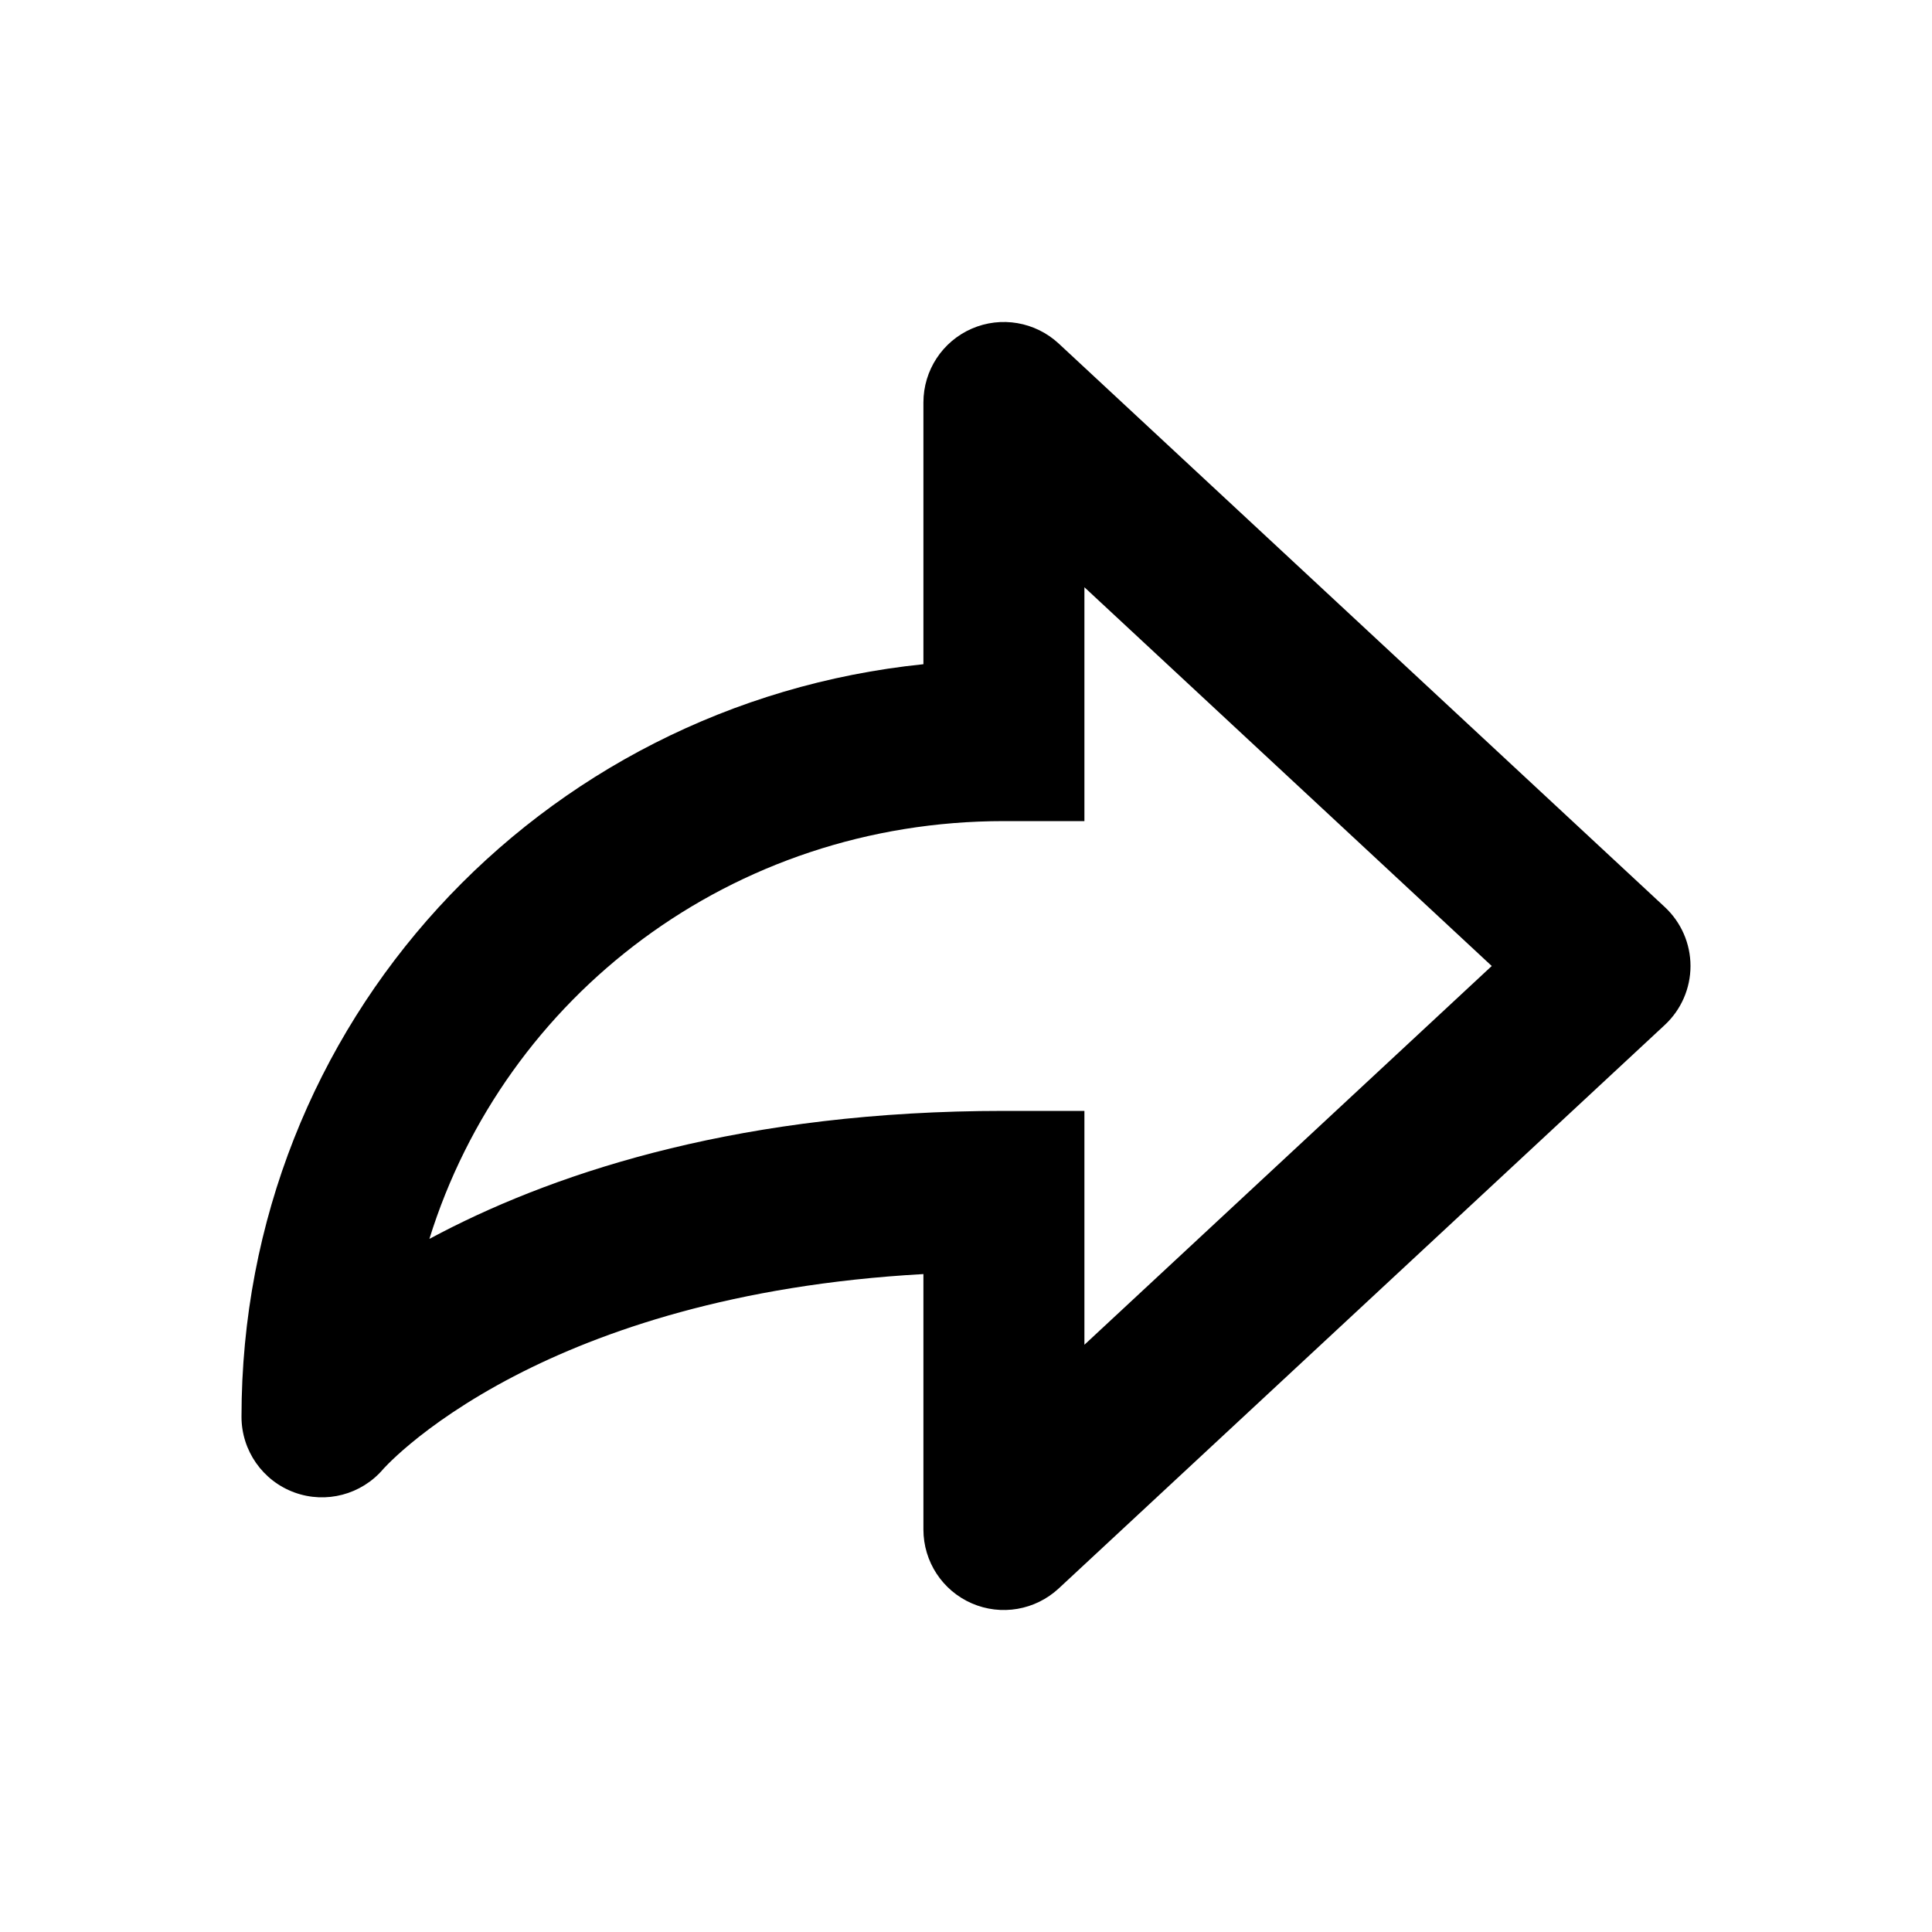 <svg width="24" height="24" viewBox="0 0 24 24" fill="none" xmlns="http://www.w3.org/2000/svg">
<g clip-path="url(#clip0_6858_19225)">
<path fill-rule="evenodd" clip-rule="evenodd" d="M12.071 4.083C12.436 3.924 12.86 3.997 13.152 4.268L20.681 11.268C20.884 11.457 21 11.722 21 12C21 12.278 20.884 12.543 20.681 12.732L13.152 19.732C12.86 20.003 12.436 20.076 12.071 19.917C11.706 19.758 11.471 19.398 11.471 19V15.827C9.113 15.958 7.466 16.537 6.401 17.088C5.793 17.403 5.367 17.712 5.102 17.932C4.969 18.042 4.877 18.13 4.821 18.186C4.794 18.213 4.776 18.233 4.766 18.243L4.76 18.25C4.489 18.567 4.05 18.683 3.658 18.54C3.263 18.396 3 18.02 3 17.6C3 12.71 6.695 8.742 11.471 8.251V5C11.471 4.602 11.706 4.242 12.071 4.083ZM5.334 15.39C5.382 15.364 5.431 15.338 5.482 15.312C6.977 14.538 9.253 13.8 12.471 13.8H13.471V16.705L18.531 12L13.471 7.295V10.2H12.471C9.09 10.2 6.272 12.373 5.334 15.39Z" fill="black"/>
</g>
<defs>
<clipPath id="clip0_6858_19225">
<rect width="24" height="24" fill="white"/>
</clipPath>
</defs>
</svg>
